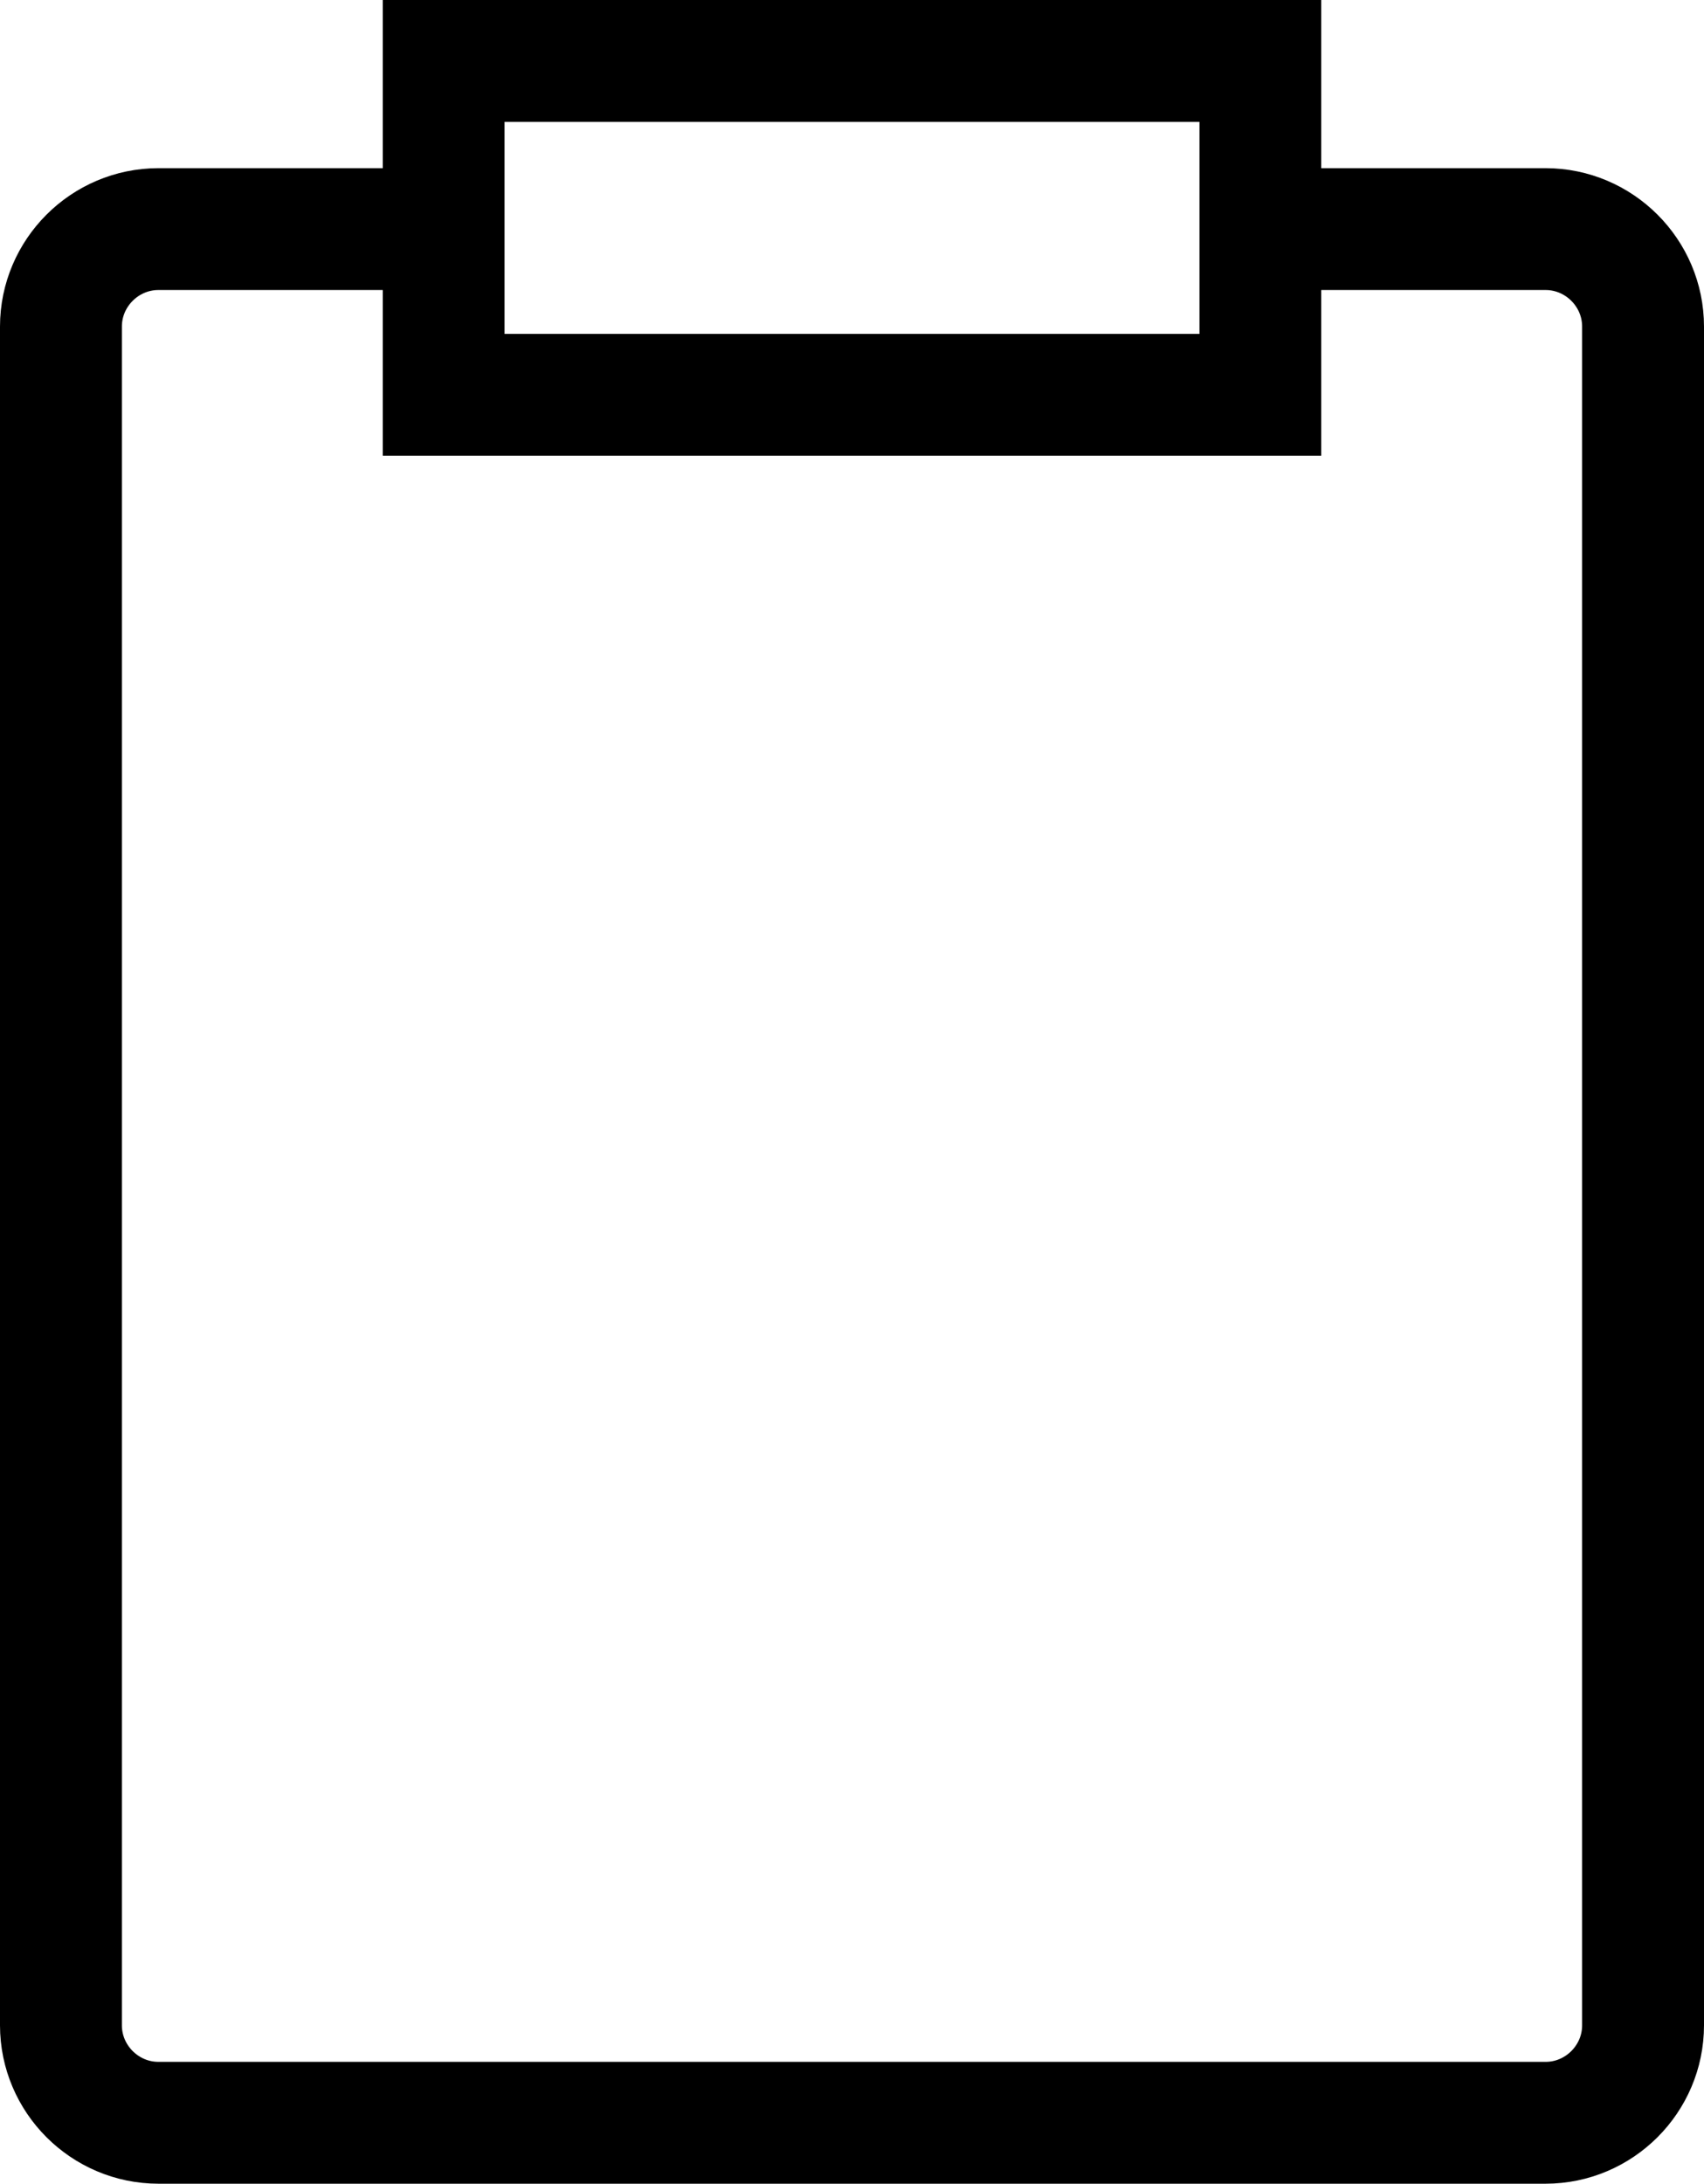 <?xml version="1.0" encoding="UTF-8"?>
<svg id="Layer_1" data-name="Layer 1" xmlns="http://www.w3.org/2000/svg" viewBox="0 0 13.98 17.92">
  <defs>
    <style>
      .cls-1 {
        fill: none;
        stroke: #000;
        stroke-miterlimit: 10;
      }
    </style>
  </defs>
  <path class="cls-1" d="m10.34,1.88h2.34c.44,0,.8.36.8.8v13.94c0,.44-.36.8-.8.8H1.3c-.44,0-.8-.36-.8-.8V2.68c0-.44.36-.8.8-.8h2.34"/>
  <rect class="cls-1" x="3.64" y=".5" width="6.7" height="2.74"/>
</svg>